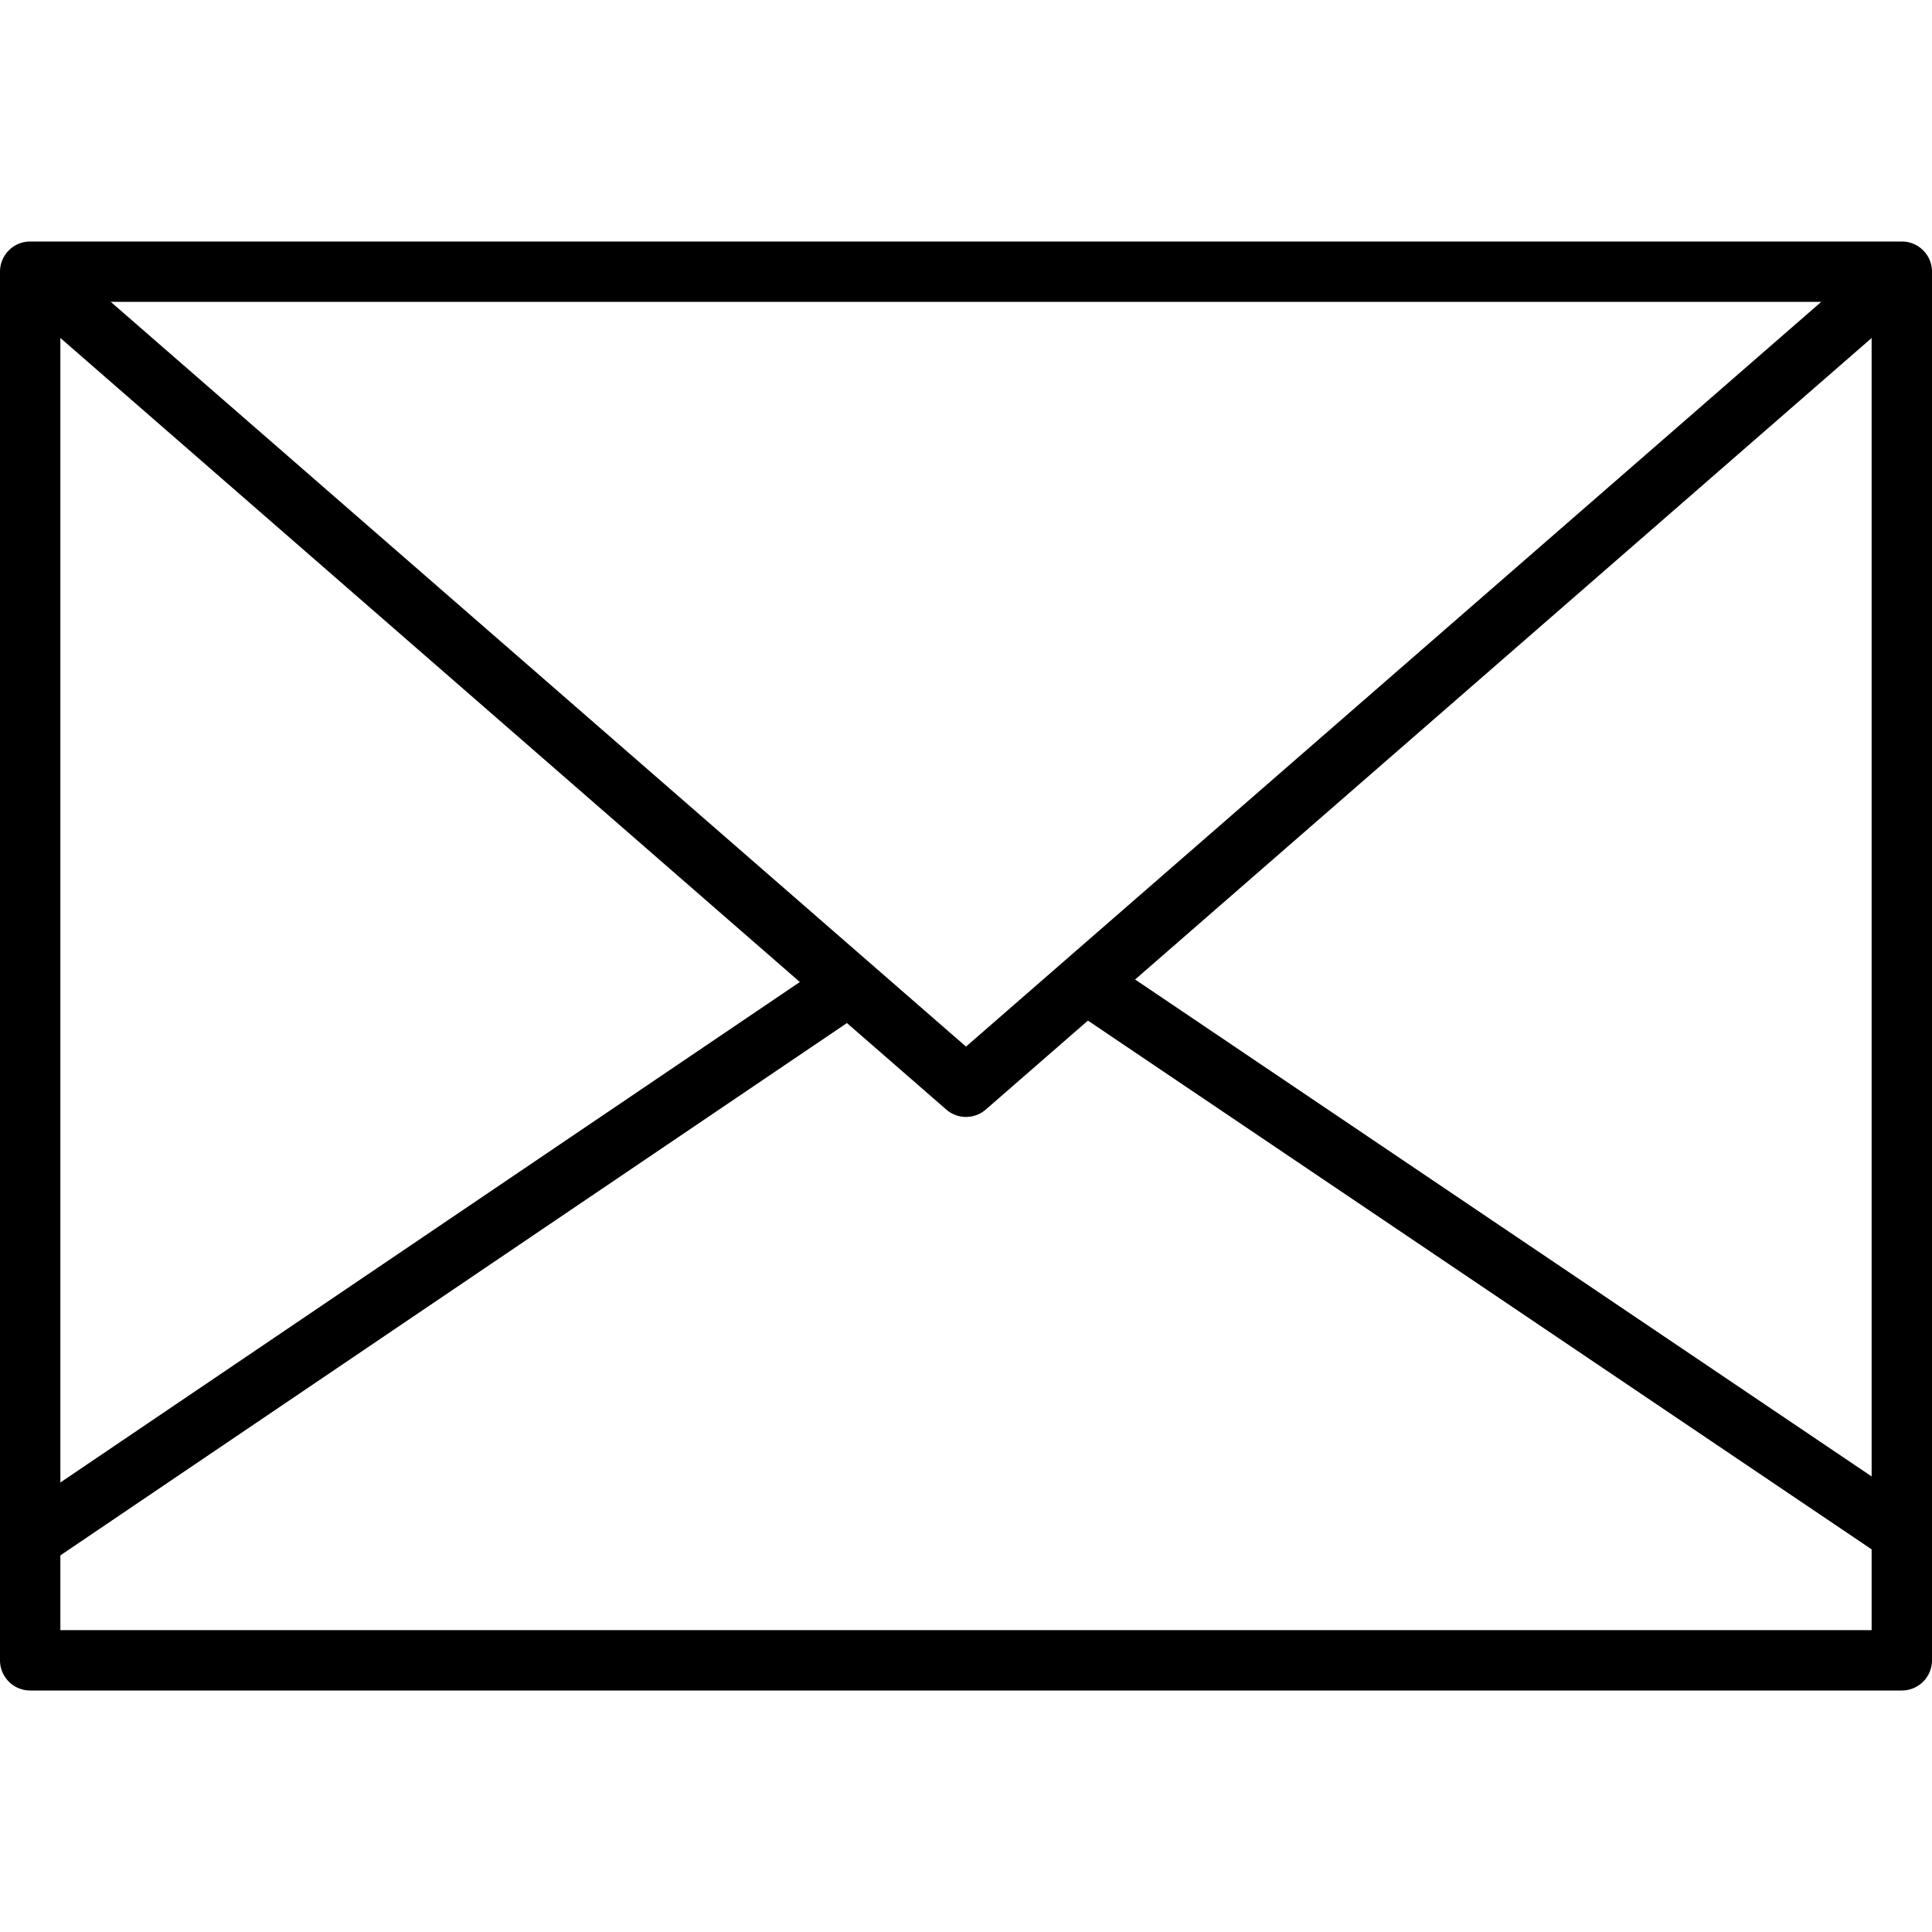 <?xml version="1.0" ?><svg height="24px" width="24px" viewBox="0 0 64 64" xmlns="http://www.w3.org/2000/svg"><title/><g data-name="Layer 16" id="Layer_16"><path d="M63,56H1a1,1,0,0,1-1-1V9A1,1,0,0,1,1,8H63a1,1,0,0,1,1,1V55A1,1,0,0,1,63,56ZM2,54H62V10H2Z"/><path d="M32,37a1,1,0,0,1-.66-.25l-31-27L1.66,8.25,32,34.67,62.34,8.25l1.31,1.51-31,27A1,1,0,0,1,32,37Z"/><rect height="2" transform="translate(-20.93 15.35) rotate(-34.09)" width="32.76" x="-1.82" y="40.81"/><rect height="32.76" transform="matrix(0.56, -0.83, 0.83, 0.56, -12.91, 59.29)" width="2" x="48.44" y="25.43"/></g></svg>